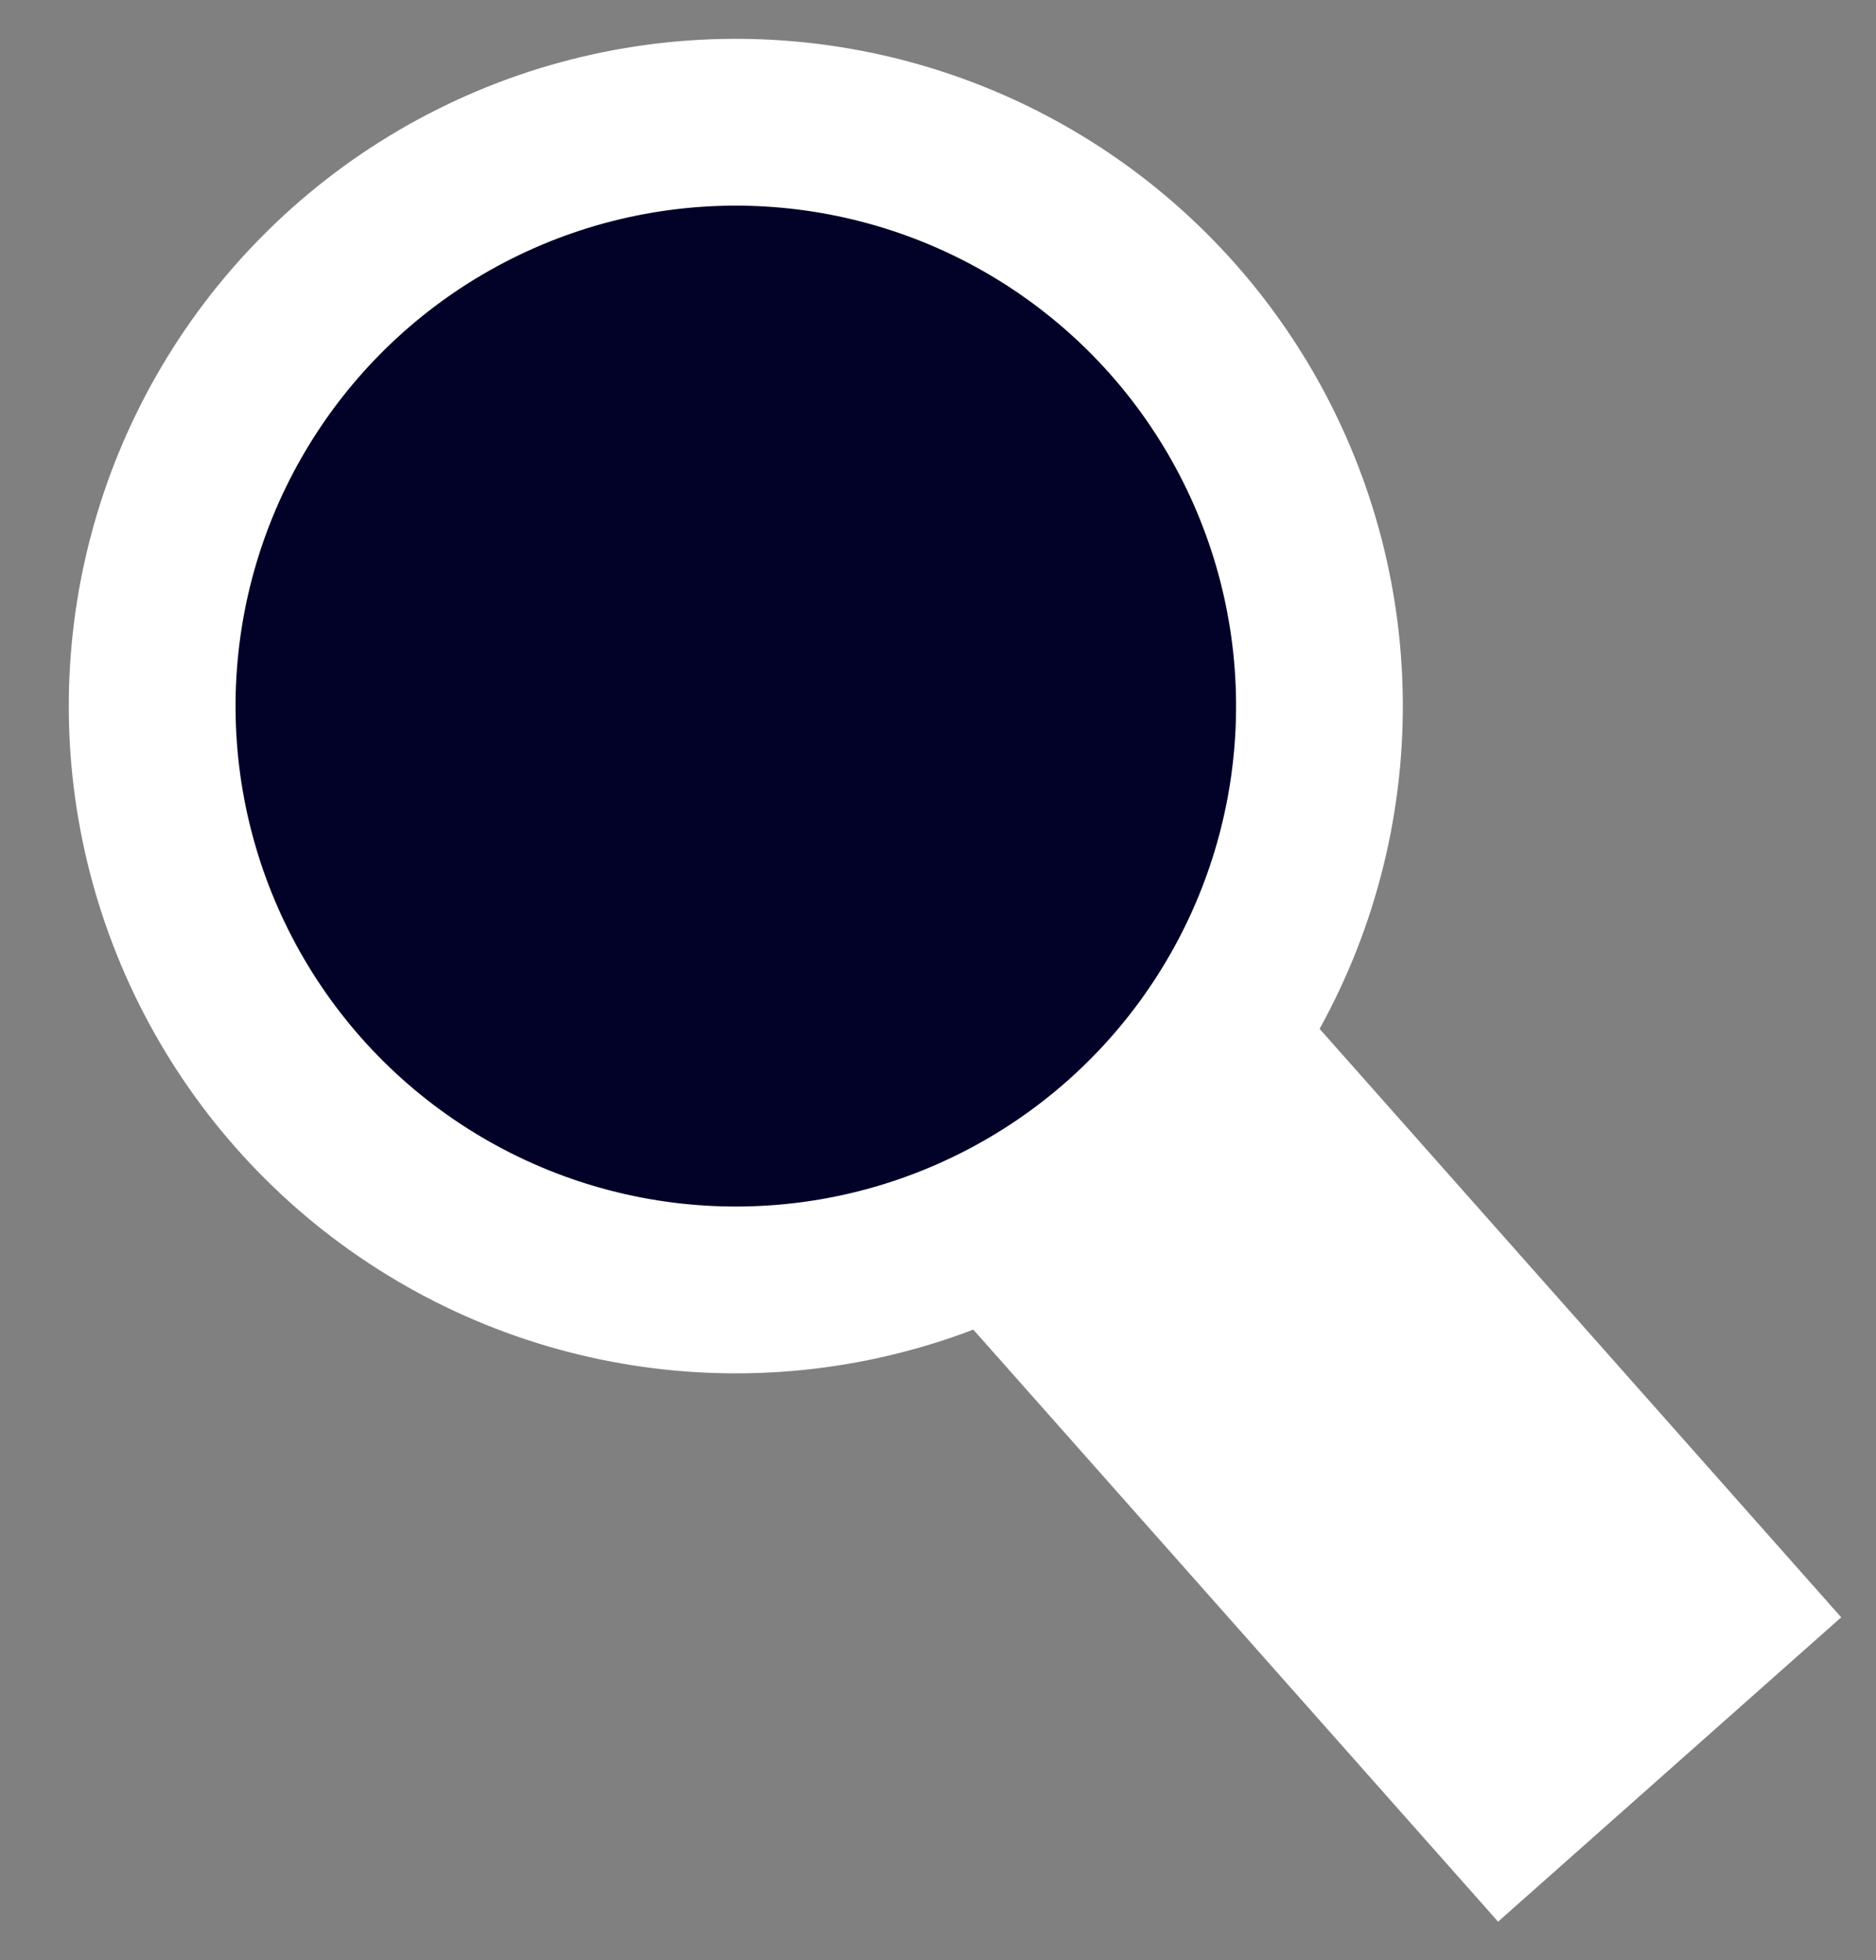 <svg width="45" height="47" viewBox="0 0 45 47" fill="none" xmlns="http://www.w3.org/2000/svg">
<rect x="0" y="0" width="45" height="47" fill="#808080" stroke="none"/>
<line x1="16.594" y1="15.976" x2="40.05" y2="42.43" stroke="white" stroke-width="11"/>
<circle cx="17.65" cy="16.931" r="14" transform="rotate(3.438 17.65 16.931)" fill="#020228" stroke="white" stroke-width="4"/>
</svg>
